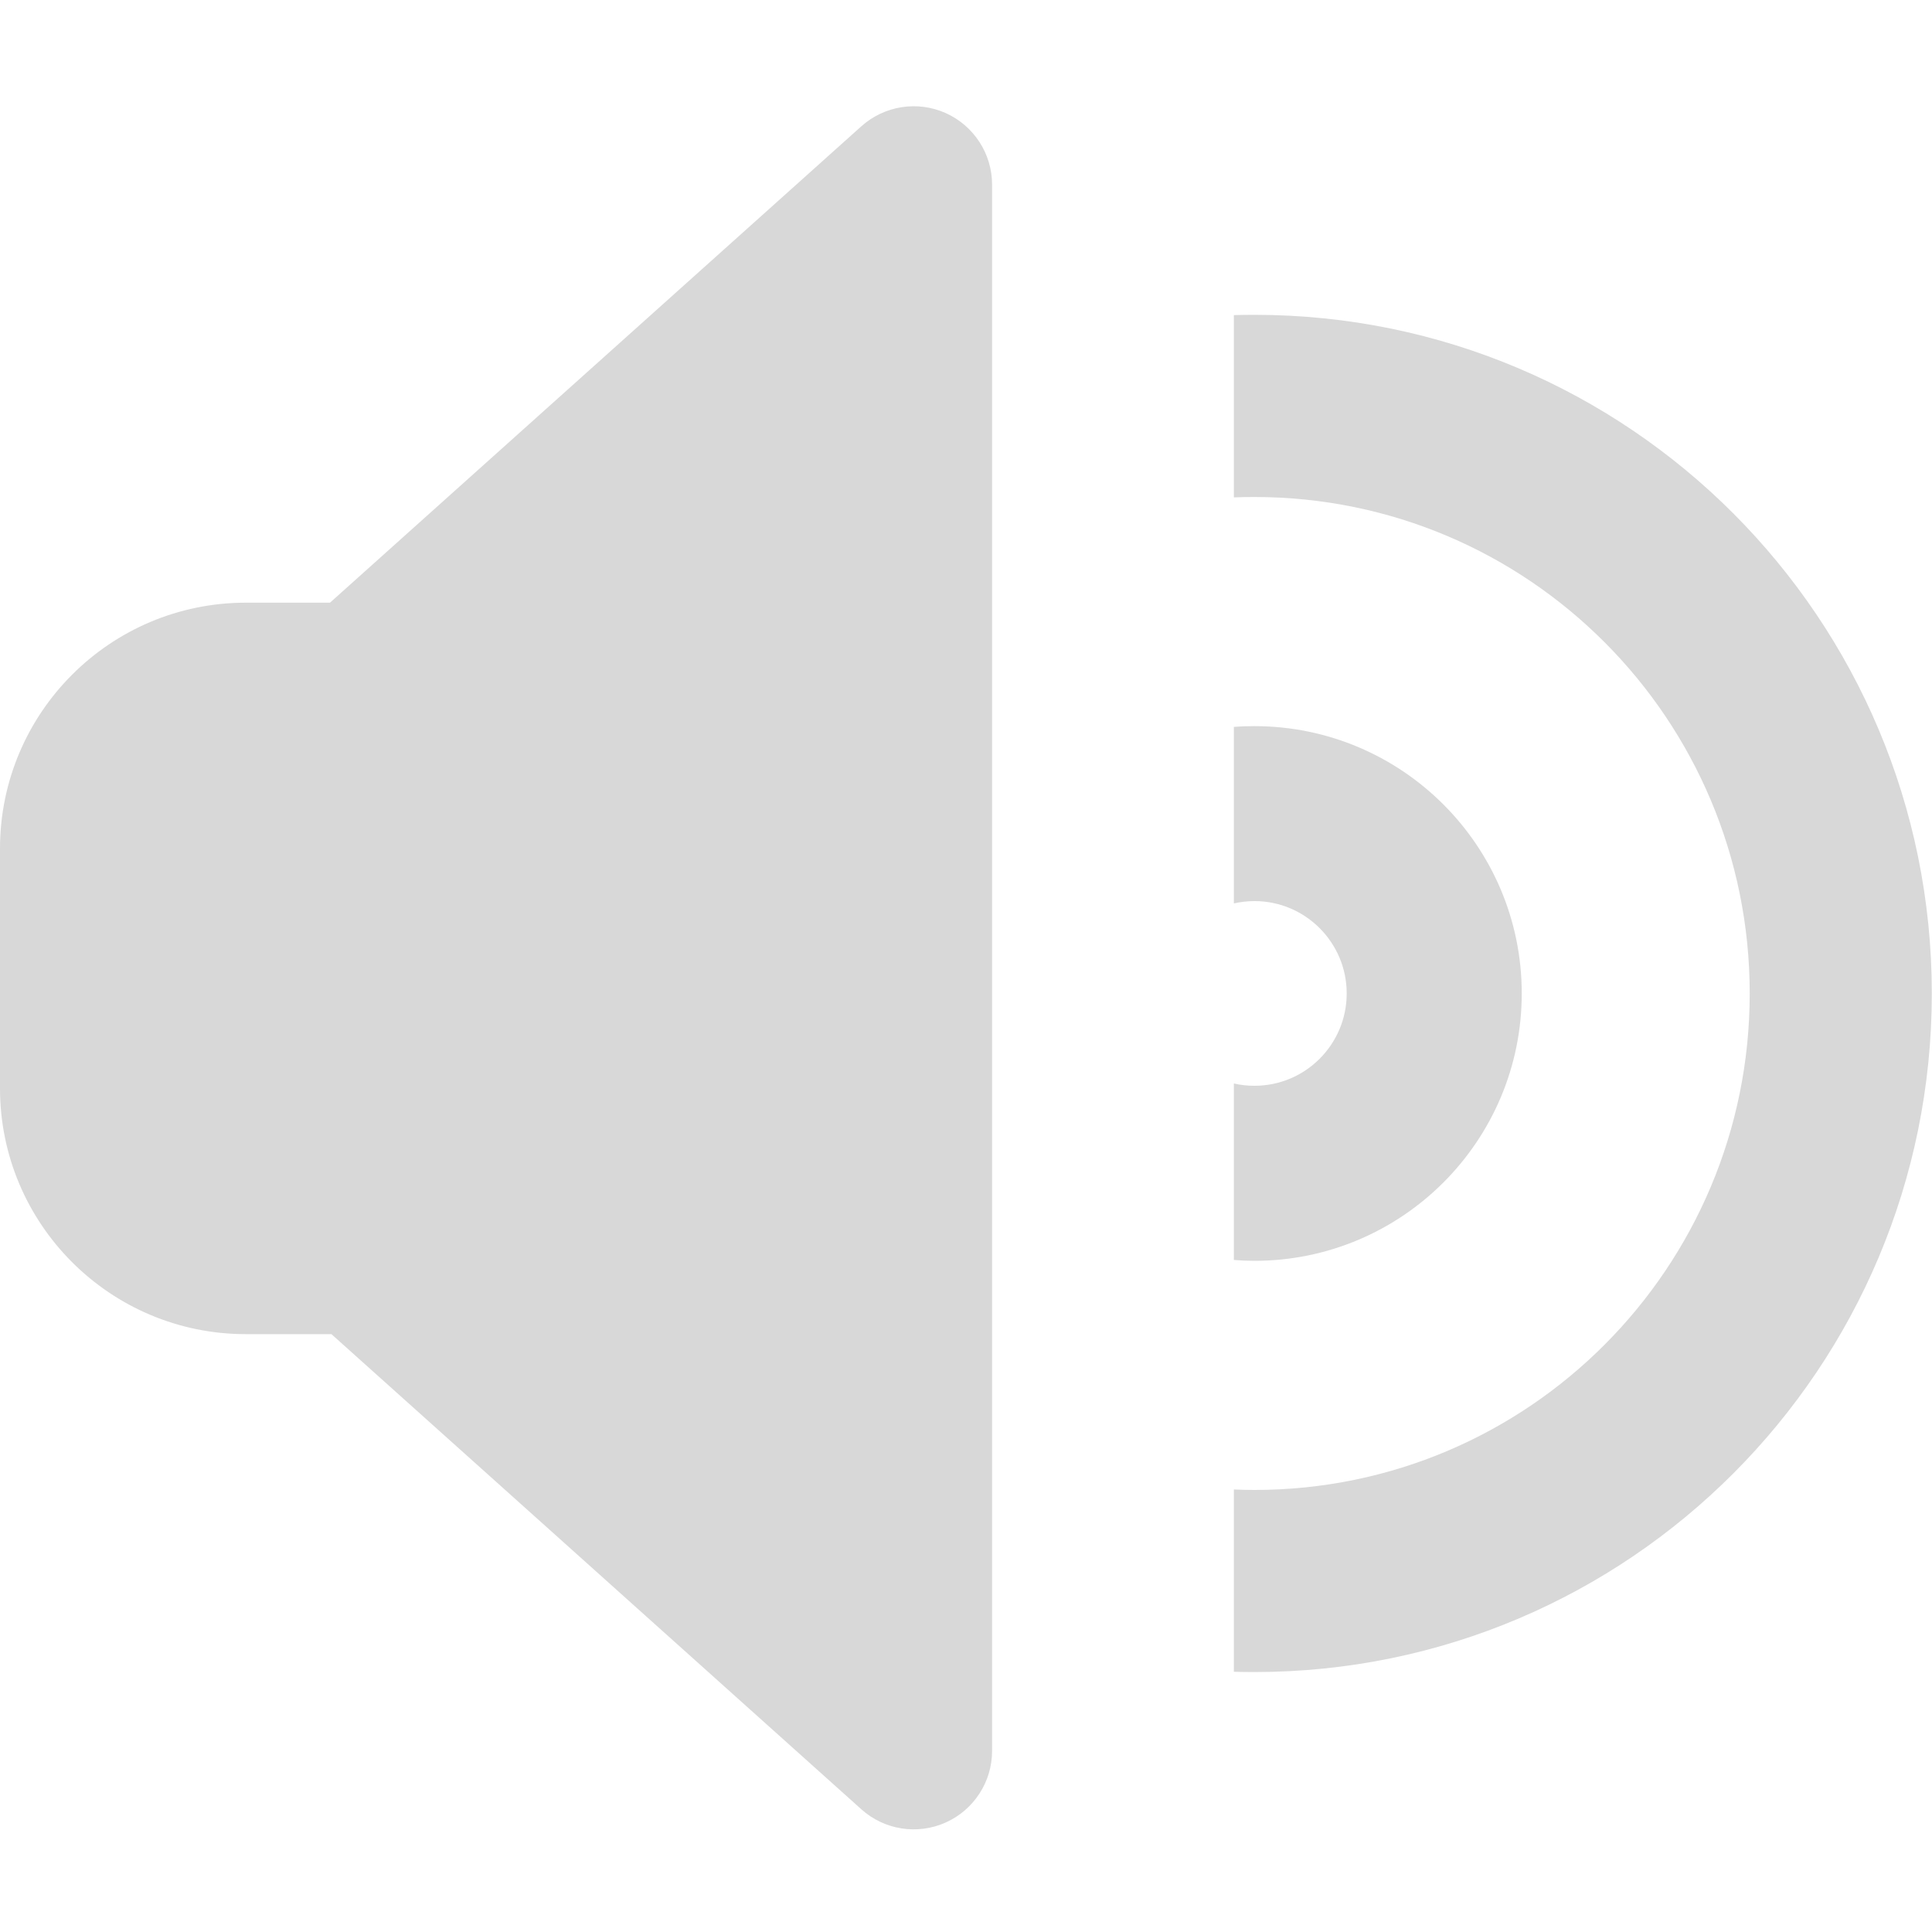 <svg xmlns="http://www.w3.org/2000/svg" xmlns:xlink="http://www.w3.org/1999/xlink" viewBox="0 0 20 20">
<path id="joinChannel-leaveChannel" fill="#d8d8d8" fill-rule="nonzero" d="M3.416,6.239l-0.871,0c-1.405,0 -2.545,1.141 -2.545,2.546l0,2.481c0,1.405 1.14,2.545 2.545,2.545l0.886,0l5.486,4.919c0.238,0.214 0.58,0.267 0.872,0.137c0.292,-0.131 0.481,-0.421 0.481,-0.741l-0,-16.215c-0,-0.32 -0.189,-0.61 -0.481,-0.741c-0.292,-0.13 -0.634,-0.076 -0.872,0.137l-5.501,4.932Zm9.357,-2.977c0.07,-0.002 0.141,-0.003 0.213,-0.003c3.877,0 7.012,3.148 7.012,7.025c0,3.877 -3.135,7.025 -7.012,7.025c-0.072,0 -0.143,-0.001 -0.213,-0.003l-0,-1.887c0.07,0.003 0.141,0.005 0.213,0.005c2.836,-0 5.127,-2.303 5.127,-5.14c-0,-2.836 -2.291,-5.139 -5.127,-5.139c-0.072,-0 -0.143,0.001 -0.213,0.004l-0,-1.887Zm-0,4.263c0.07,-0.006 0.141,-0.008 0.213,-0.008c1.527,-0 2.767,1.24 2.767,2.767c-0,1.528 -1.24,2.768 -2.767,2.768c-0.072,-0 -0.143,-0.003 -0.213,-0.009l-0,-1.827c0.068,0.016 0.139,0.024 0.213,0.024c0.527,-0 0.955,-0.428 0.955,-0.956c0,-0.527 -0.428,-0.956 -0.955,-0.956c-0.074,0 -0.145,0.009 -0.213,0.024l-0,-1.827Z"/>
</svg>
